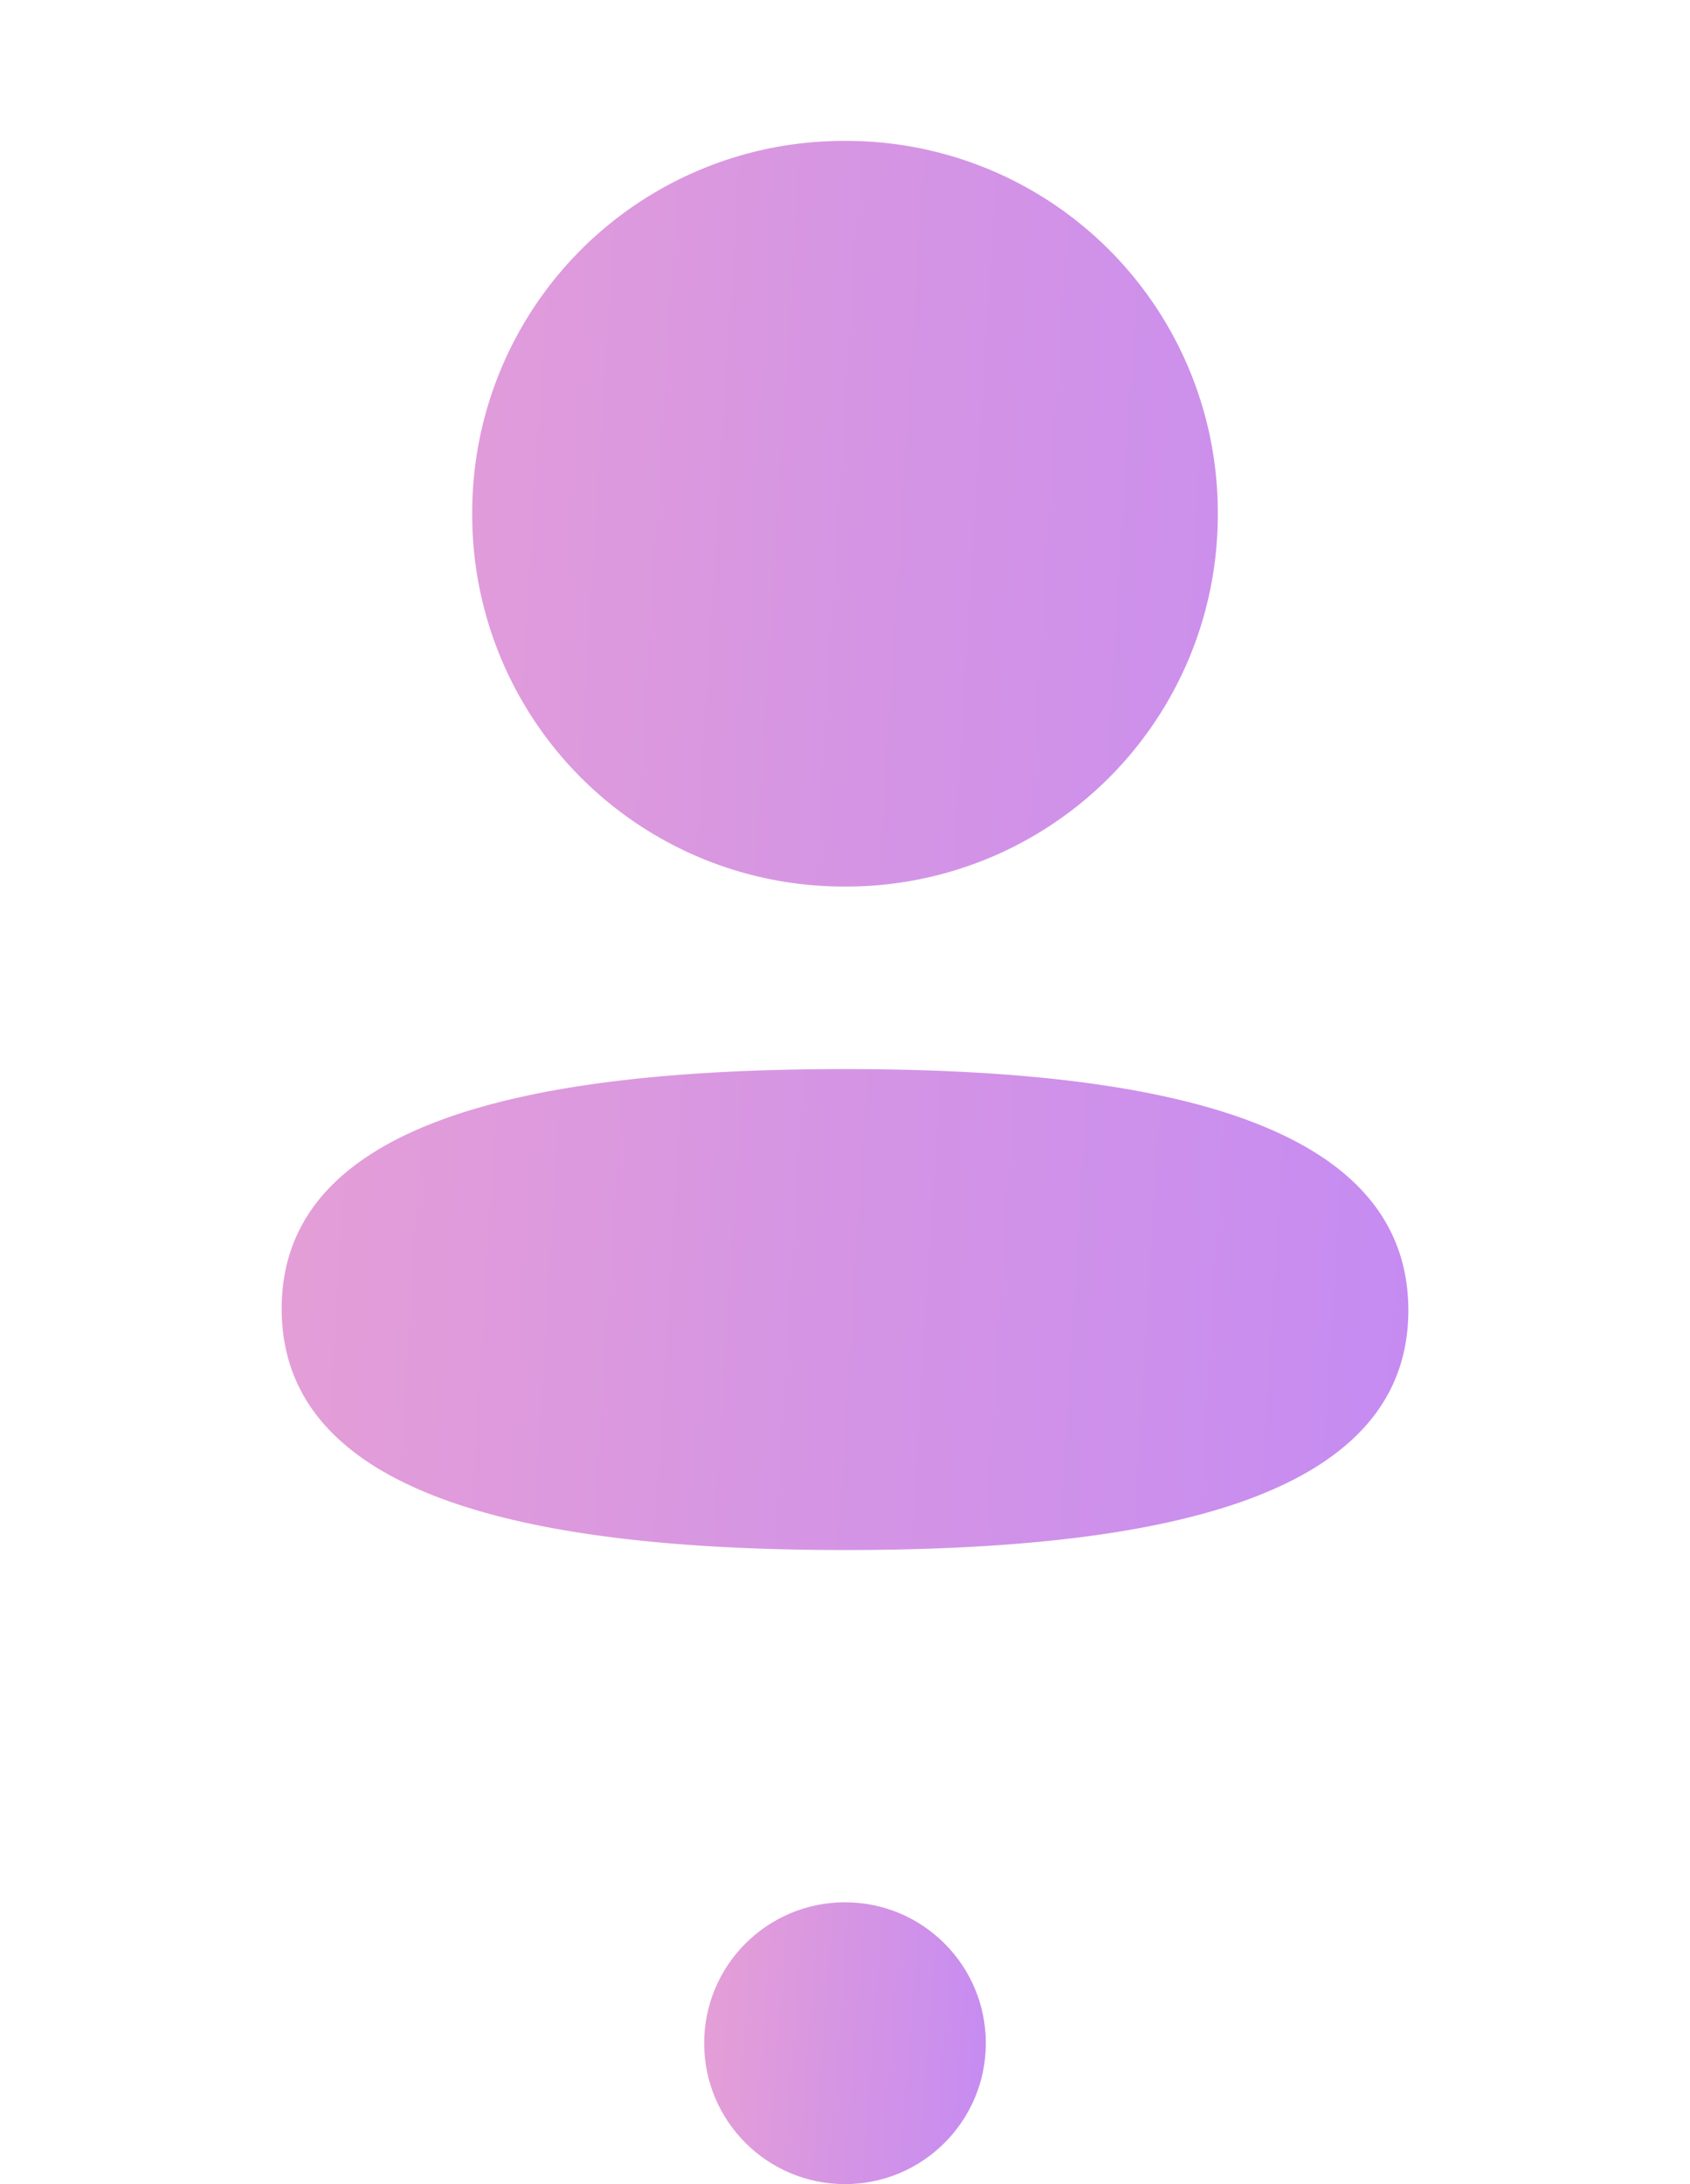 <svg xmlns="http://www.w3.org/2000/svg" width="24" height="31" fill="none" viewBox="0 0 24 31">
  <circle cx="12" cy="29" r="2" fill="url(#a)"/>
  <path fill="url(#b)" fill-rule="evenodd" d="M17.294 7.291A5.274 5.274 0 0 1 12 12.583a5.275 5.275 0 0 1-5.294-5.292A5.274 5.274 0 0 1 12 2a5.273 5.273 0 0 1 5.294 5.291ZM12 22c-4.338 0-8-.705-8-3.425 0-2.721 3.685-3.401 8-3.401 4.339 0 8 .705 8 3.425C20 21.32 16.315 22 12 22Z" clip-rule="evenodd"/>
  <defs>
    <linearGradient id="a" x1="14" x2="8.669" y1="31" y2="30.587" gradientUnits="userSpaceOnUse">
      <stop stop-color="#C58BF2"/>
      <stop offset="1" stop-color="#EEA4CE"/>
    </linearGradient>
    <linearGradient id="b" x1="20" x2="-1.37" y1="22" y2="20.677" gradientUnits="userSpaceOnUse">
      <stop stop-color="#C58BF2"/>
      <stop offset="1" stop-color="#EEA4CE"/>
    </linearGradient>
  </defs>
</svg>
